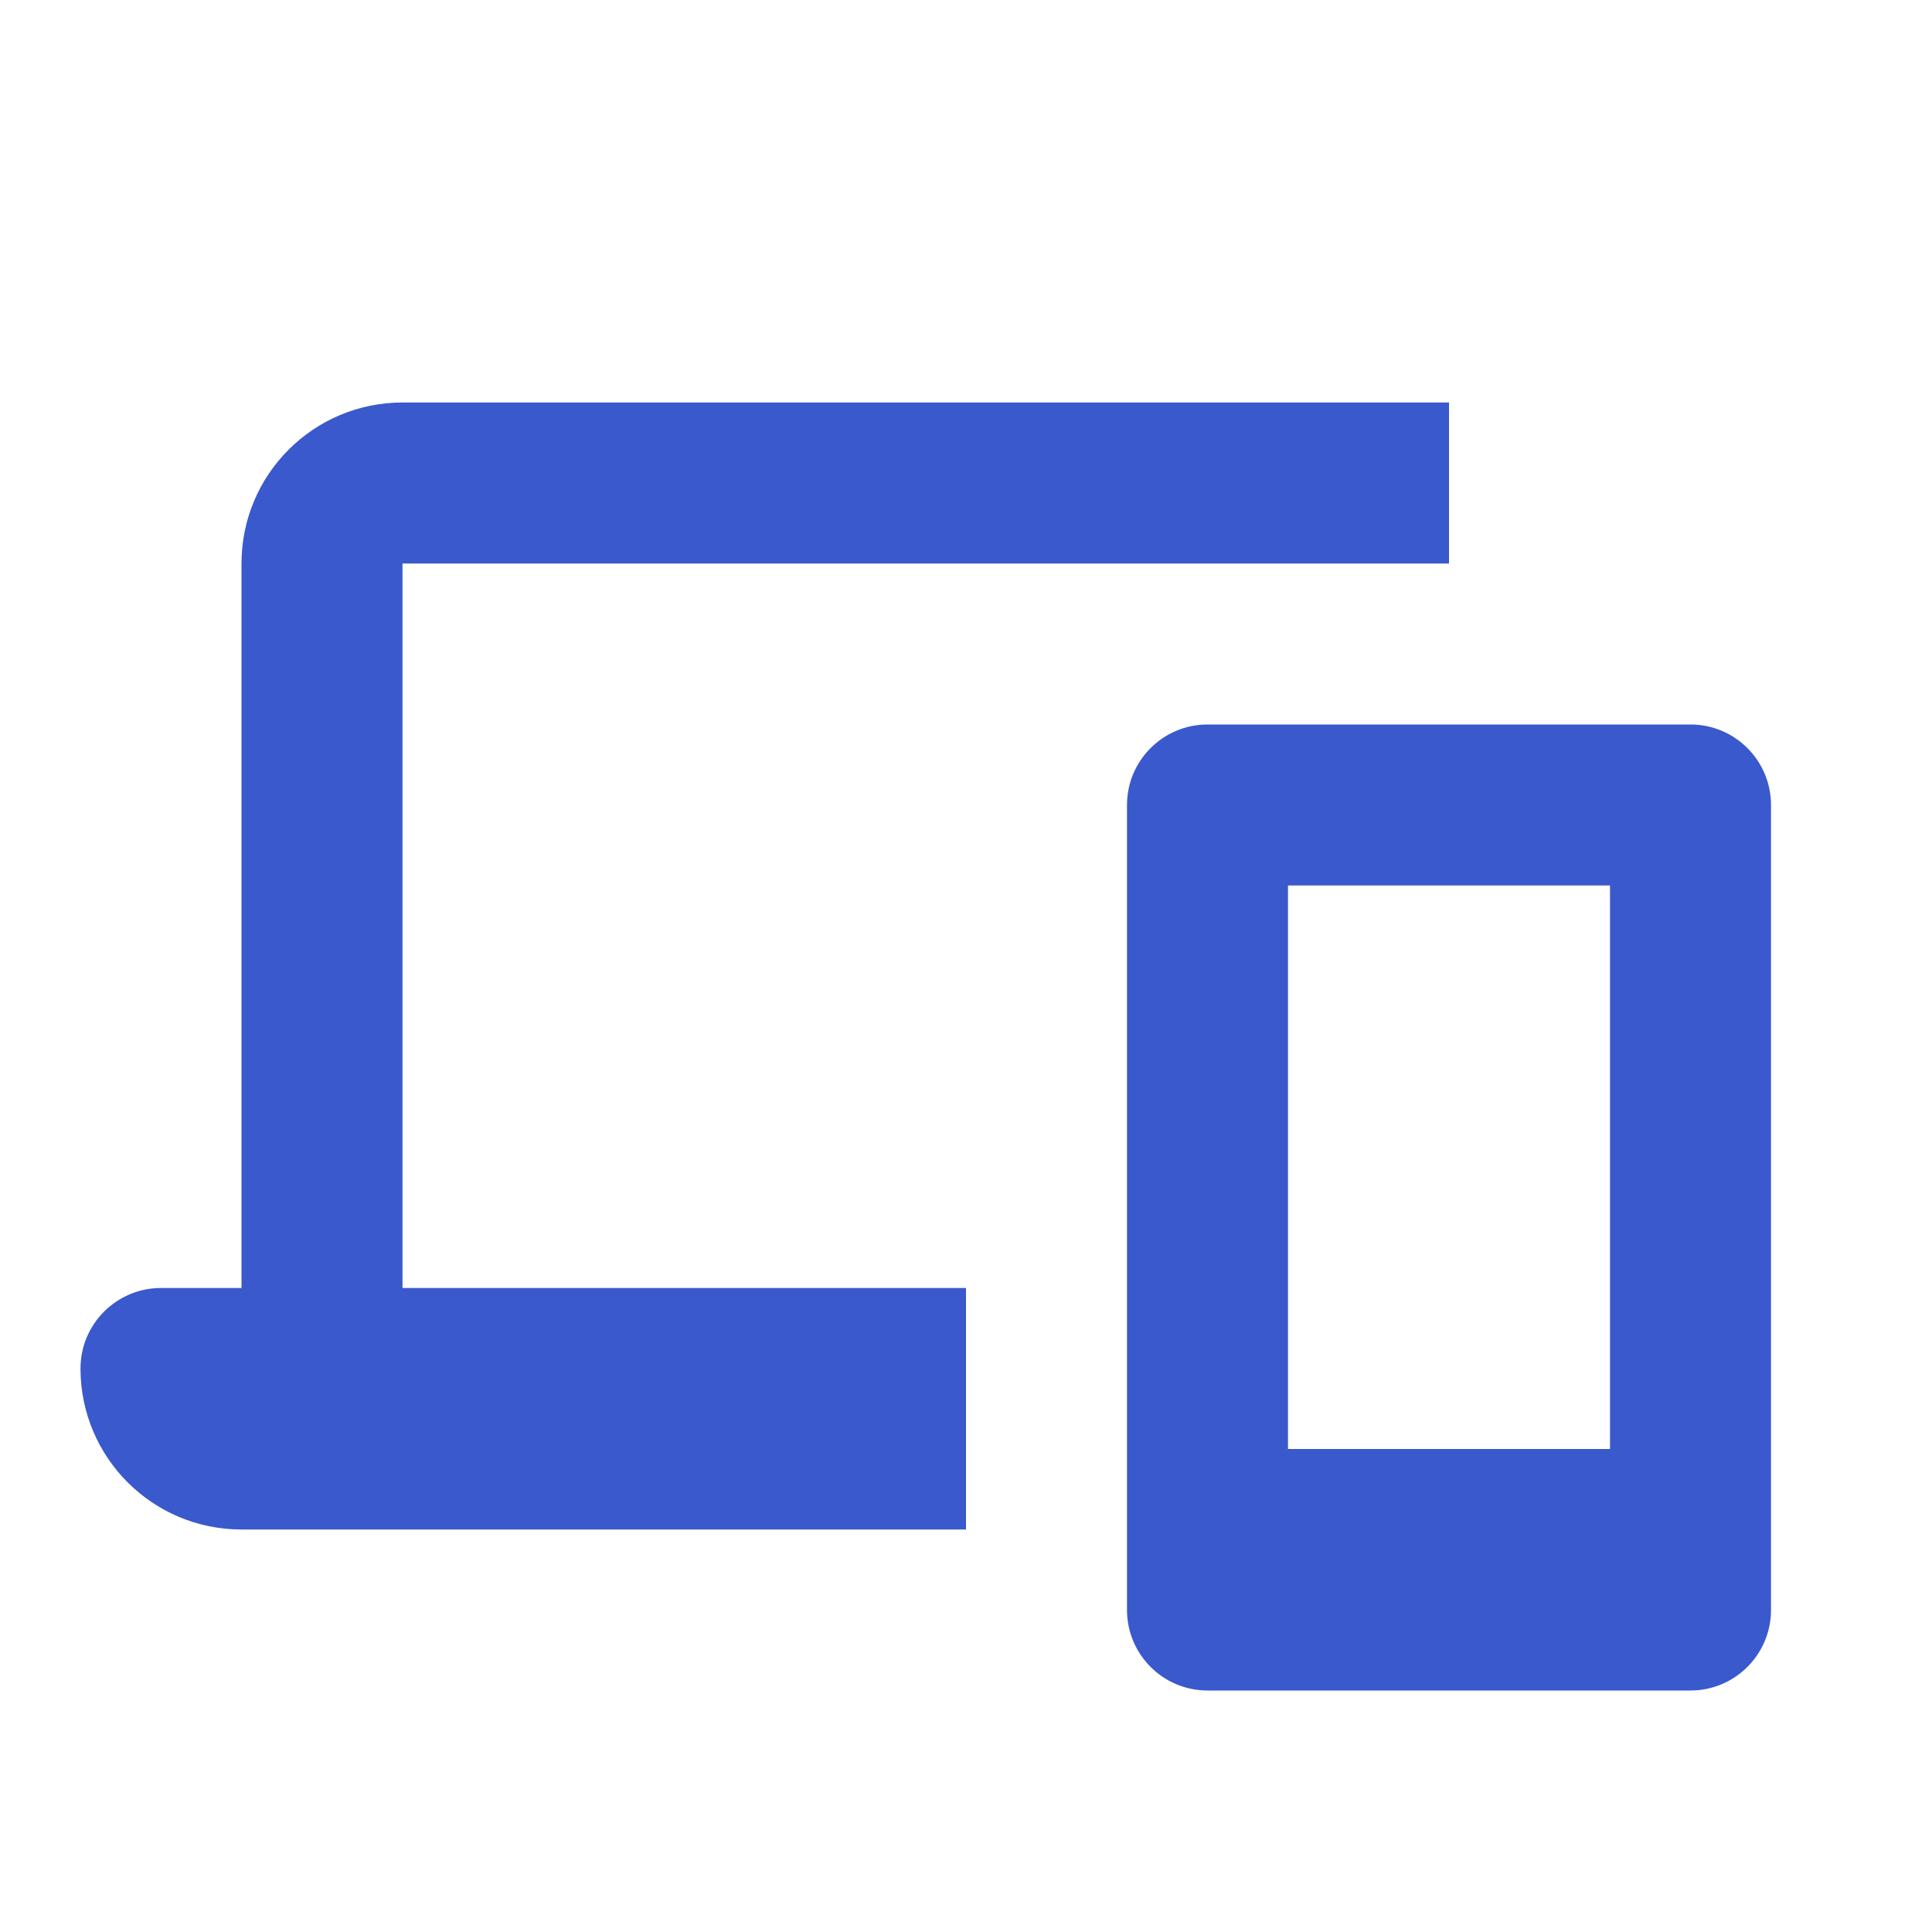 <svg width="24" height="24" viewBox="0 0 24 24" fill="none" xmlns="http://www.w3.org/2000/svg">
<path d="M3 7C3 5.895 3.895 5 5 5H18V7H5V16H12V19H3C1.895 19 1 18.105 1 17C1 16.448 1.448 16 2 16H3V7Z" fill="#3959CC"/>
<path fill-rule="evenodd" clip-rule="evenodd" d="M14 10C14 9.448 14.448 9 15 9H21C21.552 9 22 9.448 22 10V20C22 20.552 21.552 21 21 21H15C14.448 21 14 20.552 14 20V10ZM16 18V11H20V18H16Z" fill="#3959CC"/>
</svg>
